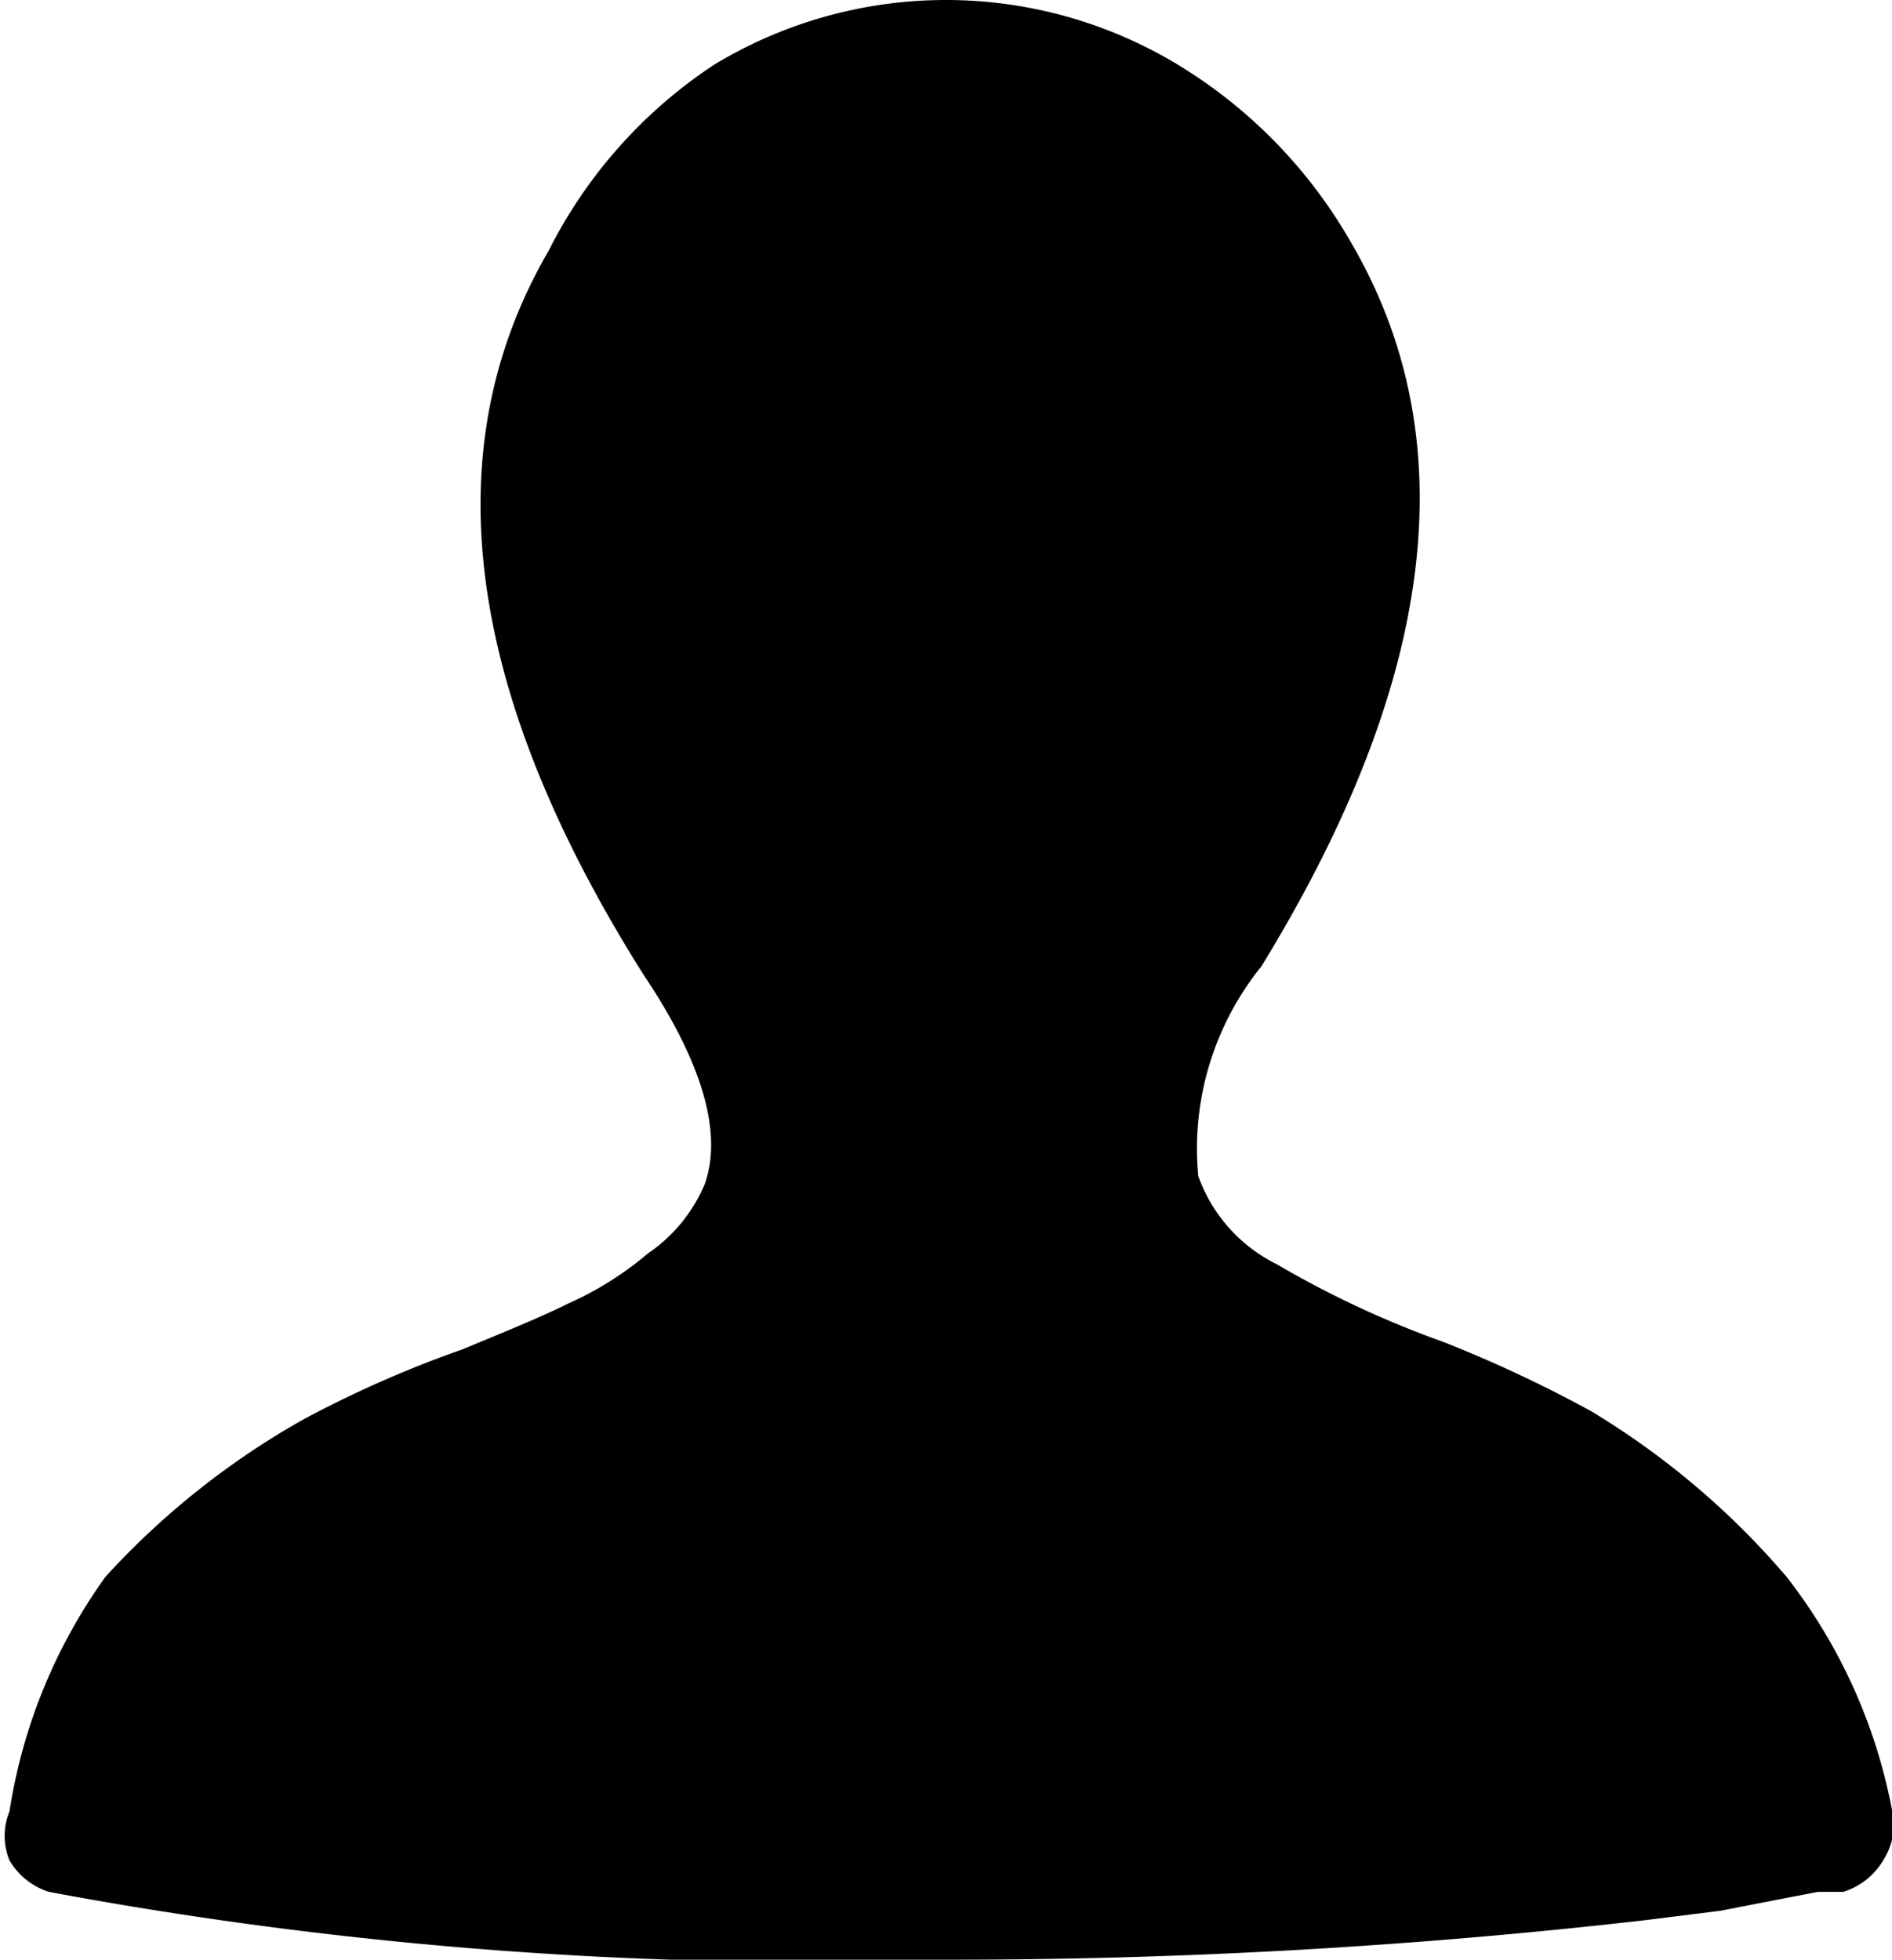 <svg xmlns="http://www.w3.org/2000/svg" viewBox="0 0 12 12.43"><title>icon-user</title><path d="M11.69,12h0l-.16,0-.26.05-.36.07-.48.06A38.64,38.64,0,0,1,6,12.43,26.28,26.28,0,0,1,.31,12a.45.45,0,0,1-.25-.2.41.41,0,0,1,0-.31A3.45,3.45,0,0,1,.67,10,5.06,5.06,0,0,1,1.93,9a7.13,7.13,0,0,1,1-.44c.29-.12.51-.21.67-.29a2.11,2.11,0,0,0,.51-.32,1,1,0,0,0,.36-.44c.11-.31,0-.75-.39-1.33q-1.7-2.7-.6-4.59A3.06,3.06,0,0,1,4.53.41a2.84,2.84,0,0,1,2.94,0,3.14,3.14,0,0,1,1.1,1.13C9.3,2.79,9.11,4.32,8,6.13a1.84,1.84,0,0,0-.4,1.33,1,1,0,0,0,.5.56,6.21,6.21,0,0,0,1.05.49,8.27,8.27,0,0,1,.94.44A5.06,5.06,0,0,1,11.33,10,3.45,3.45,0,0,1,12,11.48a.41.41,0,0,1-.05.31A.45.45,0,0,1,11.69,12Z"/></svg>